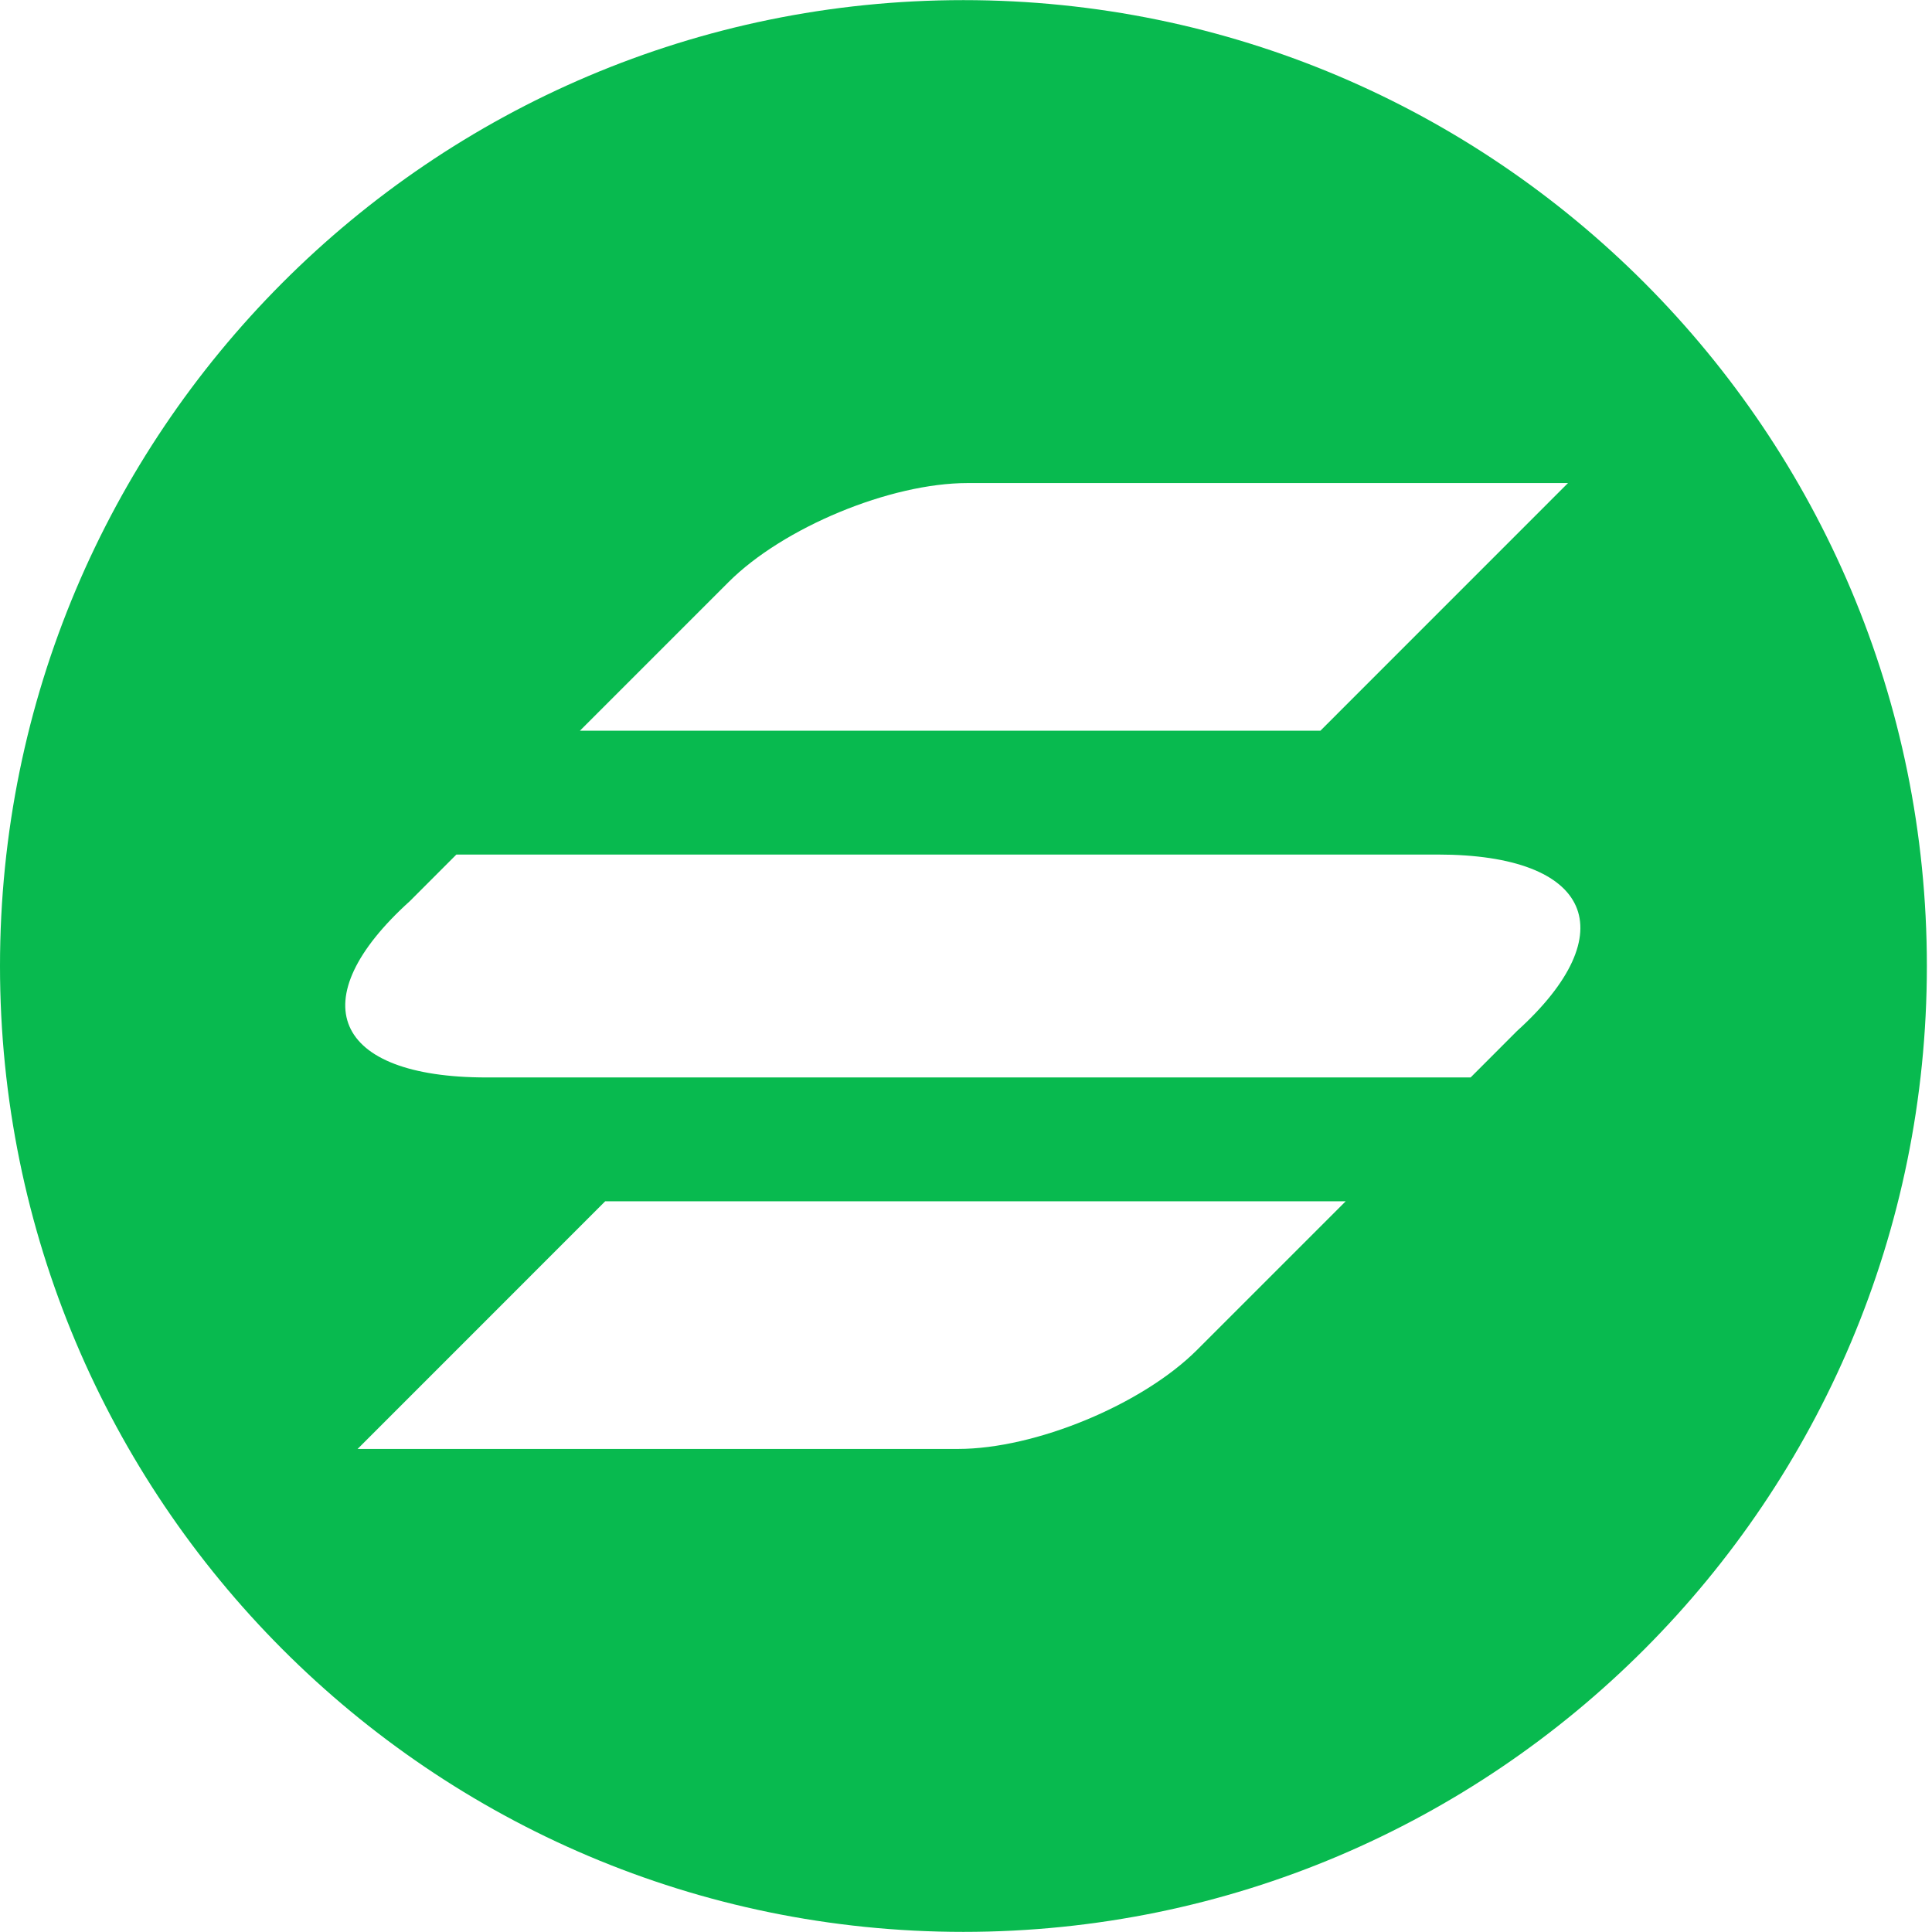 <svg width="32" height="32" viewBox="0 0 32 32" fill="none" xmlns="http://www.w3.org/2000/svg">
<path fill-rule="evenodd" clip-rule="evenodd" d="M15.957 31.998C24.77 31.998 31.915 24.835 31.915 16C31.915 7.165 24.77 0.002 15.957 0.002C7.144 0.002 0 7.165 0 16C0 24.835 7.144 31.998 15.957 31.998ZM16.026 8.001C14.745 8.001 12.972 8.736 12.066 9.642L9.605 12.103H21.87L25.971 8.001H16.026ZM19.828 22.358C18.922 23.264 17.149 23.999 15.868 23.999H5.923L10.024 19.897H22.289L19.828 22.358ZM23.815 14.154H7.559L6.791 14.923C4.973 16.564 5.512 17.846 8.058 17.846H24.358L25.126 17.077C26.927 15.446 26.361 14.154 23.815 14.154Z" fill="#08BA4F"/>
</svg>
